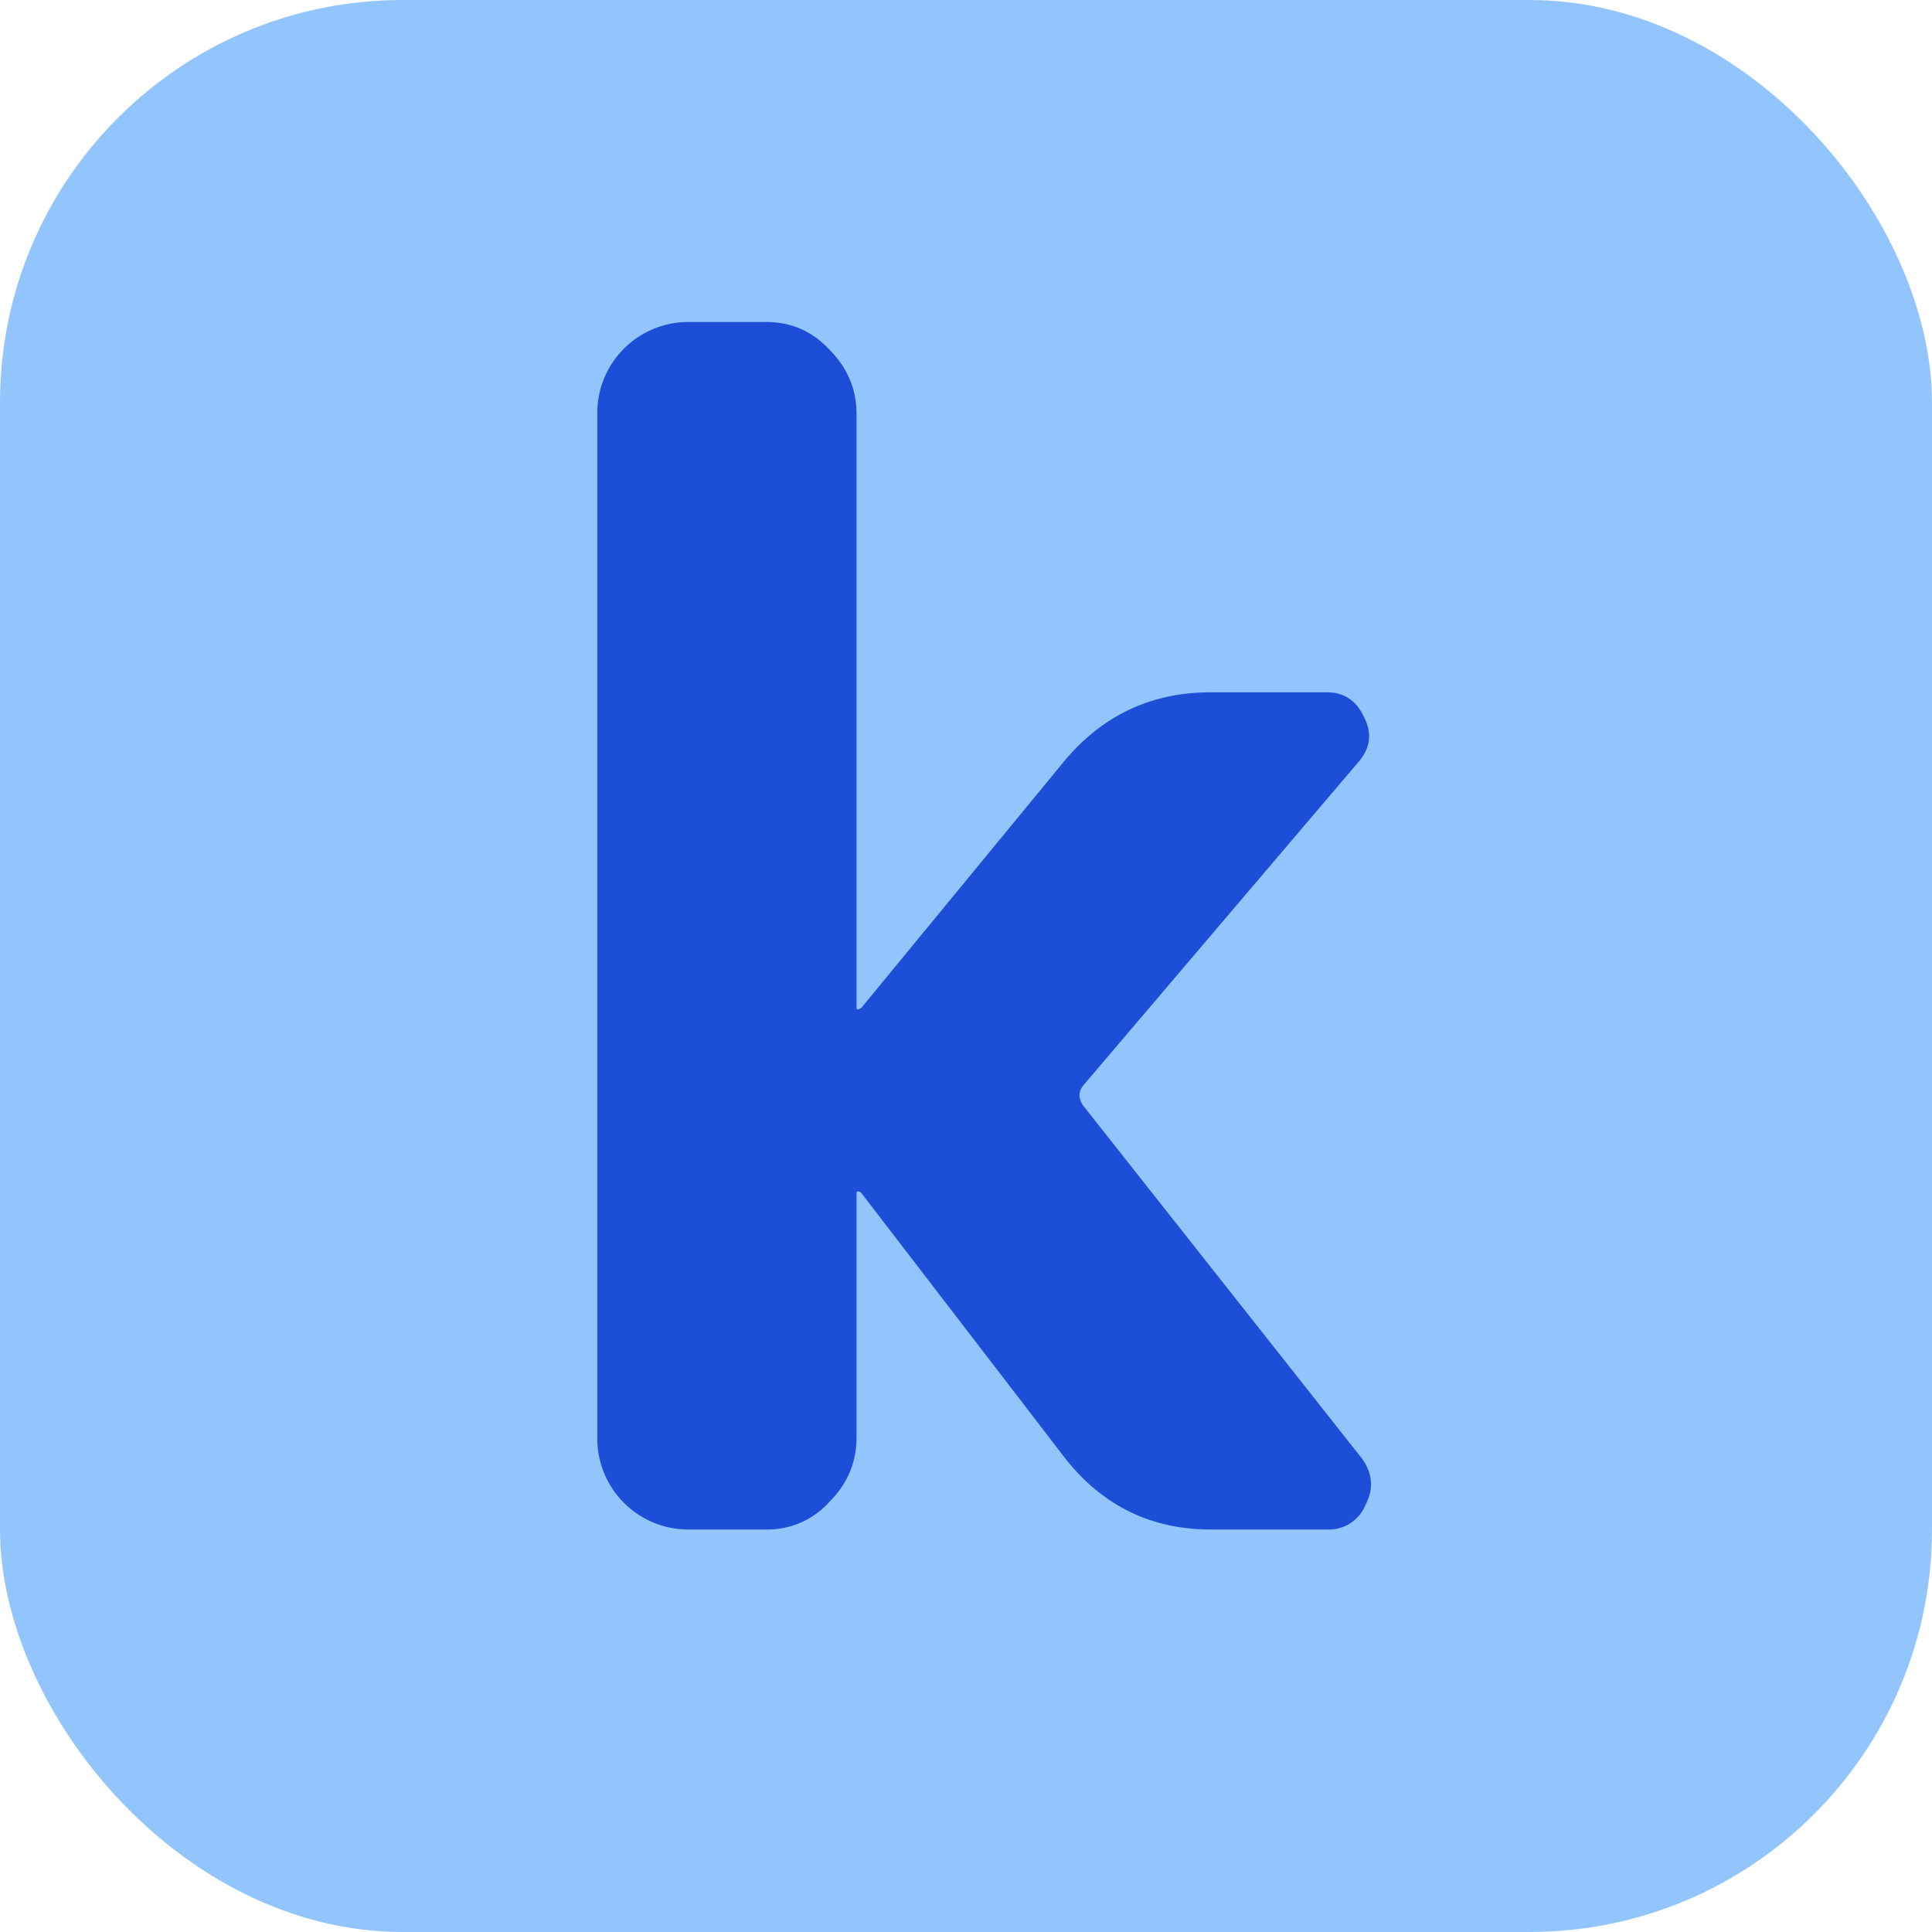 <svg xmlns="http://www.w3.org/2000/svg" width="24" height="24" fill="none" viewbox="0 0 24 24"><style>#bg{fill:#93c5fd}#k{fill:#1d4ed8}@media (prefers-color-scheme:dark){#bg{fill:#a5b4fc}#k{fill:#4338ca}}</style><rect id="bg" width="24" height="24" rx="5"/><path id="k" d="M8.54 19a1.13 1.13 0 0 1-1.12-1.14V5.14A1.13 1.13 0 0 1 8.54 4h.98c.307 0 .567.113.78.34.227.227.34.493.34.8v7.38c0 .013.007.02.02.02l.04-.02 2.5-3.04c.48-.587 1.093-.88 1.84-.88h1.44c.213 0 .367.1.46.3.107.2.087.387-.06.56l-3.42 4.02c-.067.08-.067.167 0 .26l3.46 4.38c.133.187.147.38.04.58a.49.49 0 0 1-.48.3h-1.44c-.747 0-1.353-.3-1.82-.9l-2.52-3.28c-.013-.013-.027-.02-.04-.02-.013 0-.02.007-.02.02v3.04c0 .307-.113.573-.34.8a1.03 1.03 0 0 1-.78.34h-.98Z"/></svg>
